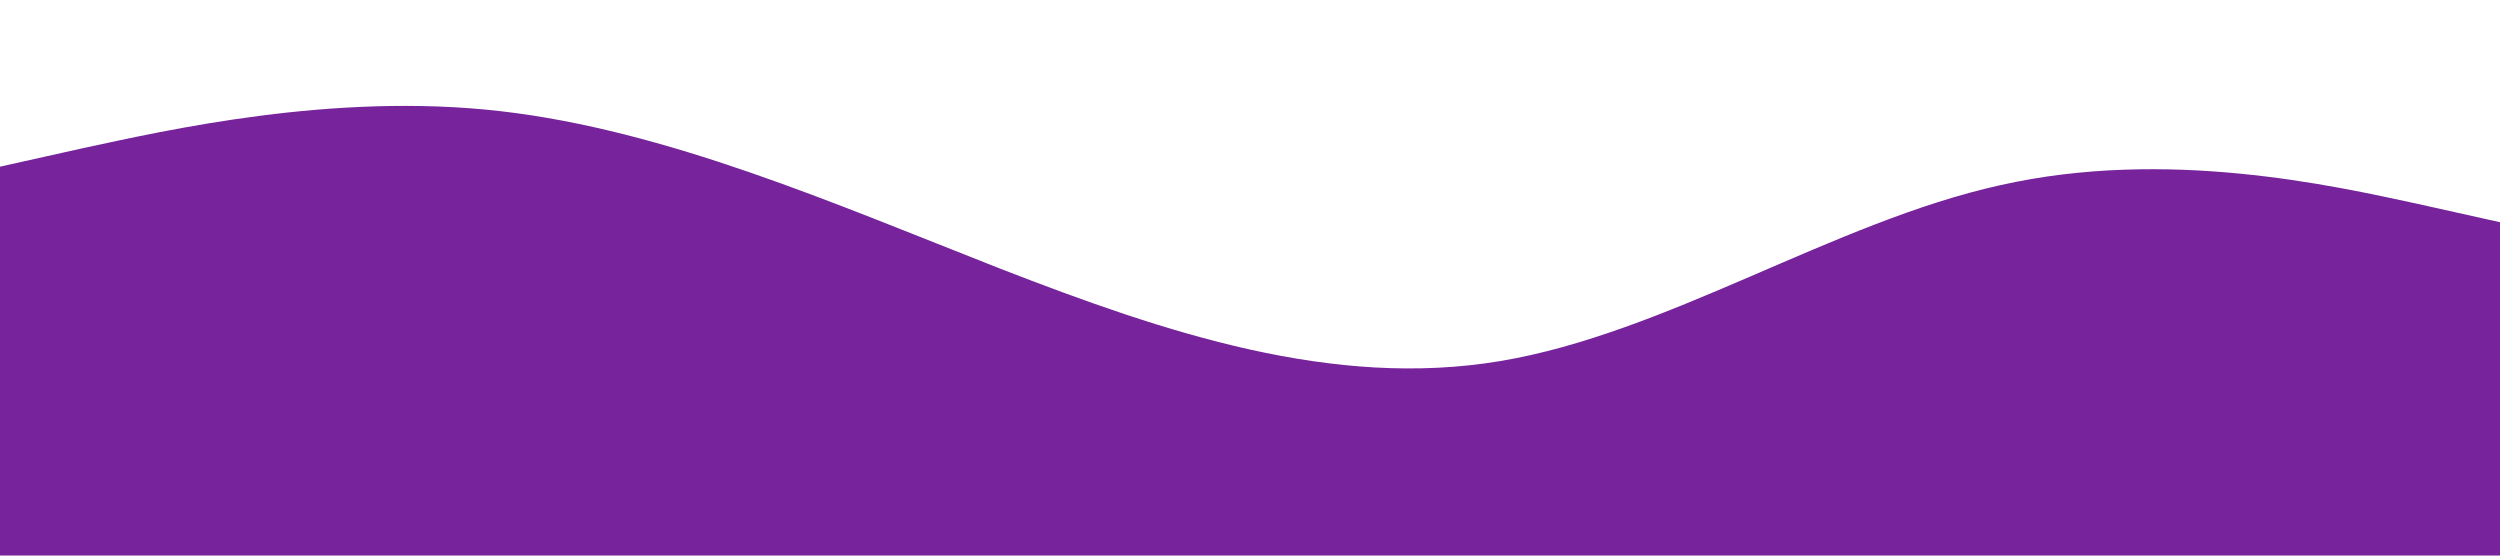 <svg xmlns="http://www.w3.org/2000/svg" viewBox="0 0 1440 320"><path fill="#76239c" fill-opacity="1" d="M0,96L48,85.3C96,75,192,53,288,64C384,75,480,117,576,154.7C672,192,768,224,864,208C960,192,1056,128,1152,106.7C1248,85,1344,107,1392,117.3L1440,128L1440,320L1392,320C1344,320,1248,320,1152,320C1056,320,960,320,864,320C768,320,672,320,576,320C480,320,384,320,288,320C192,320,96,320,48,320L0,320Z"></path></svg>